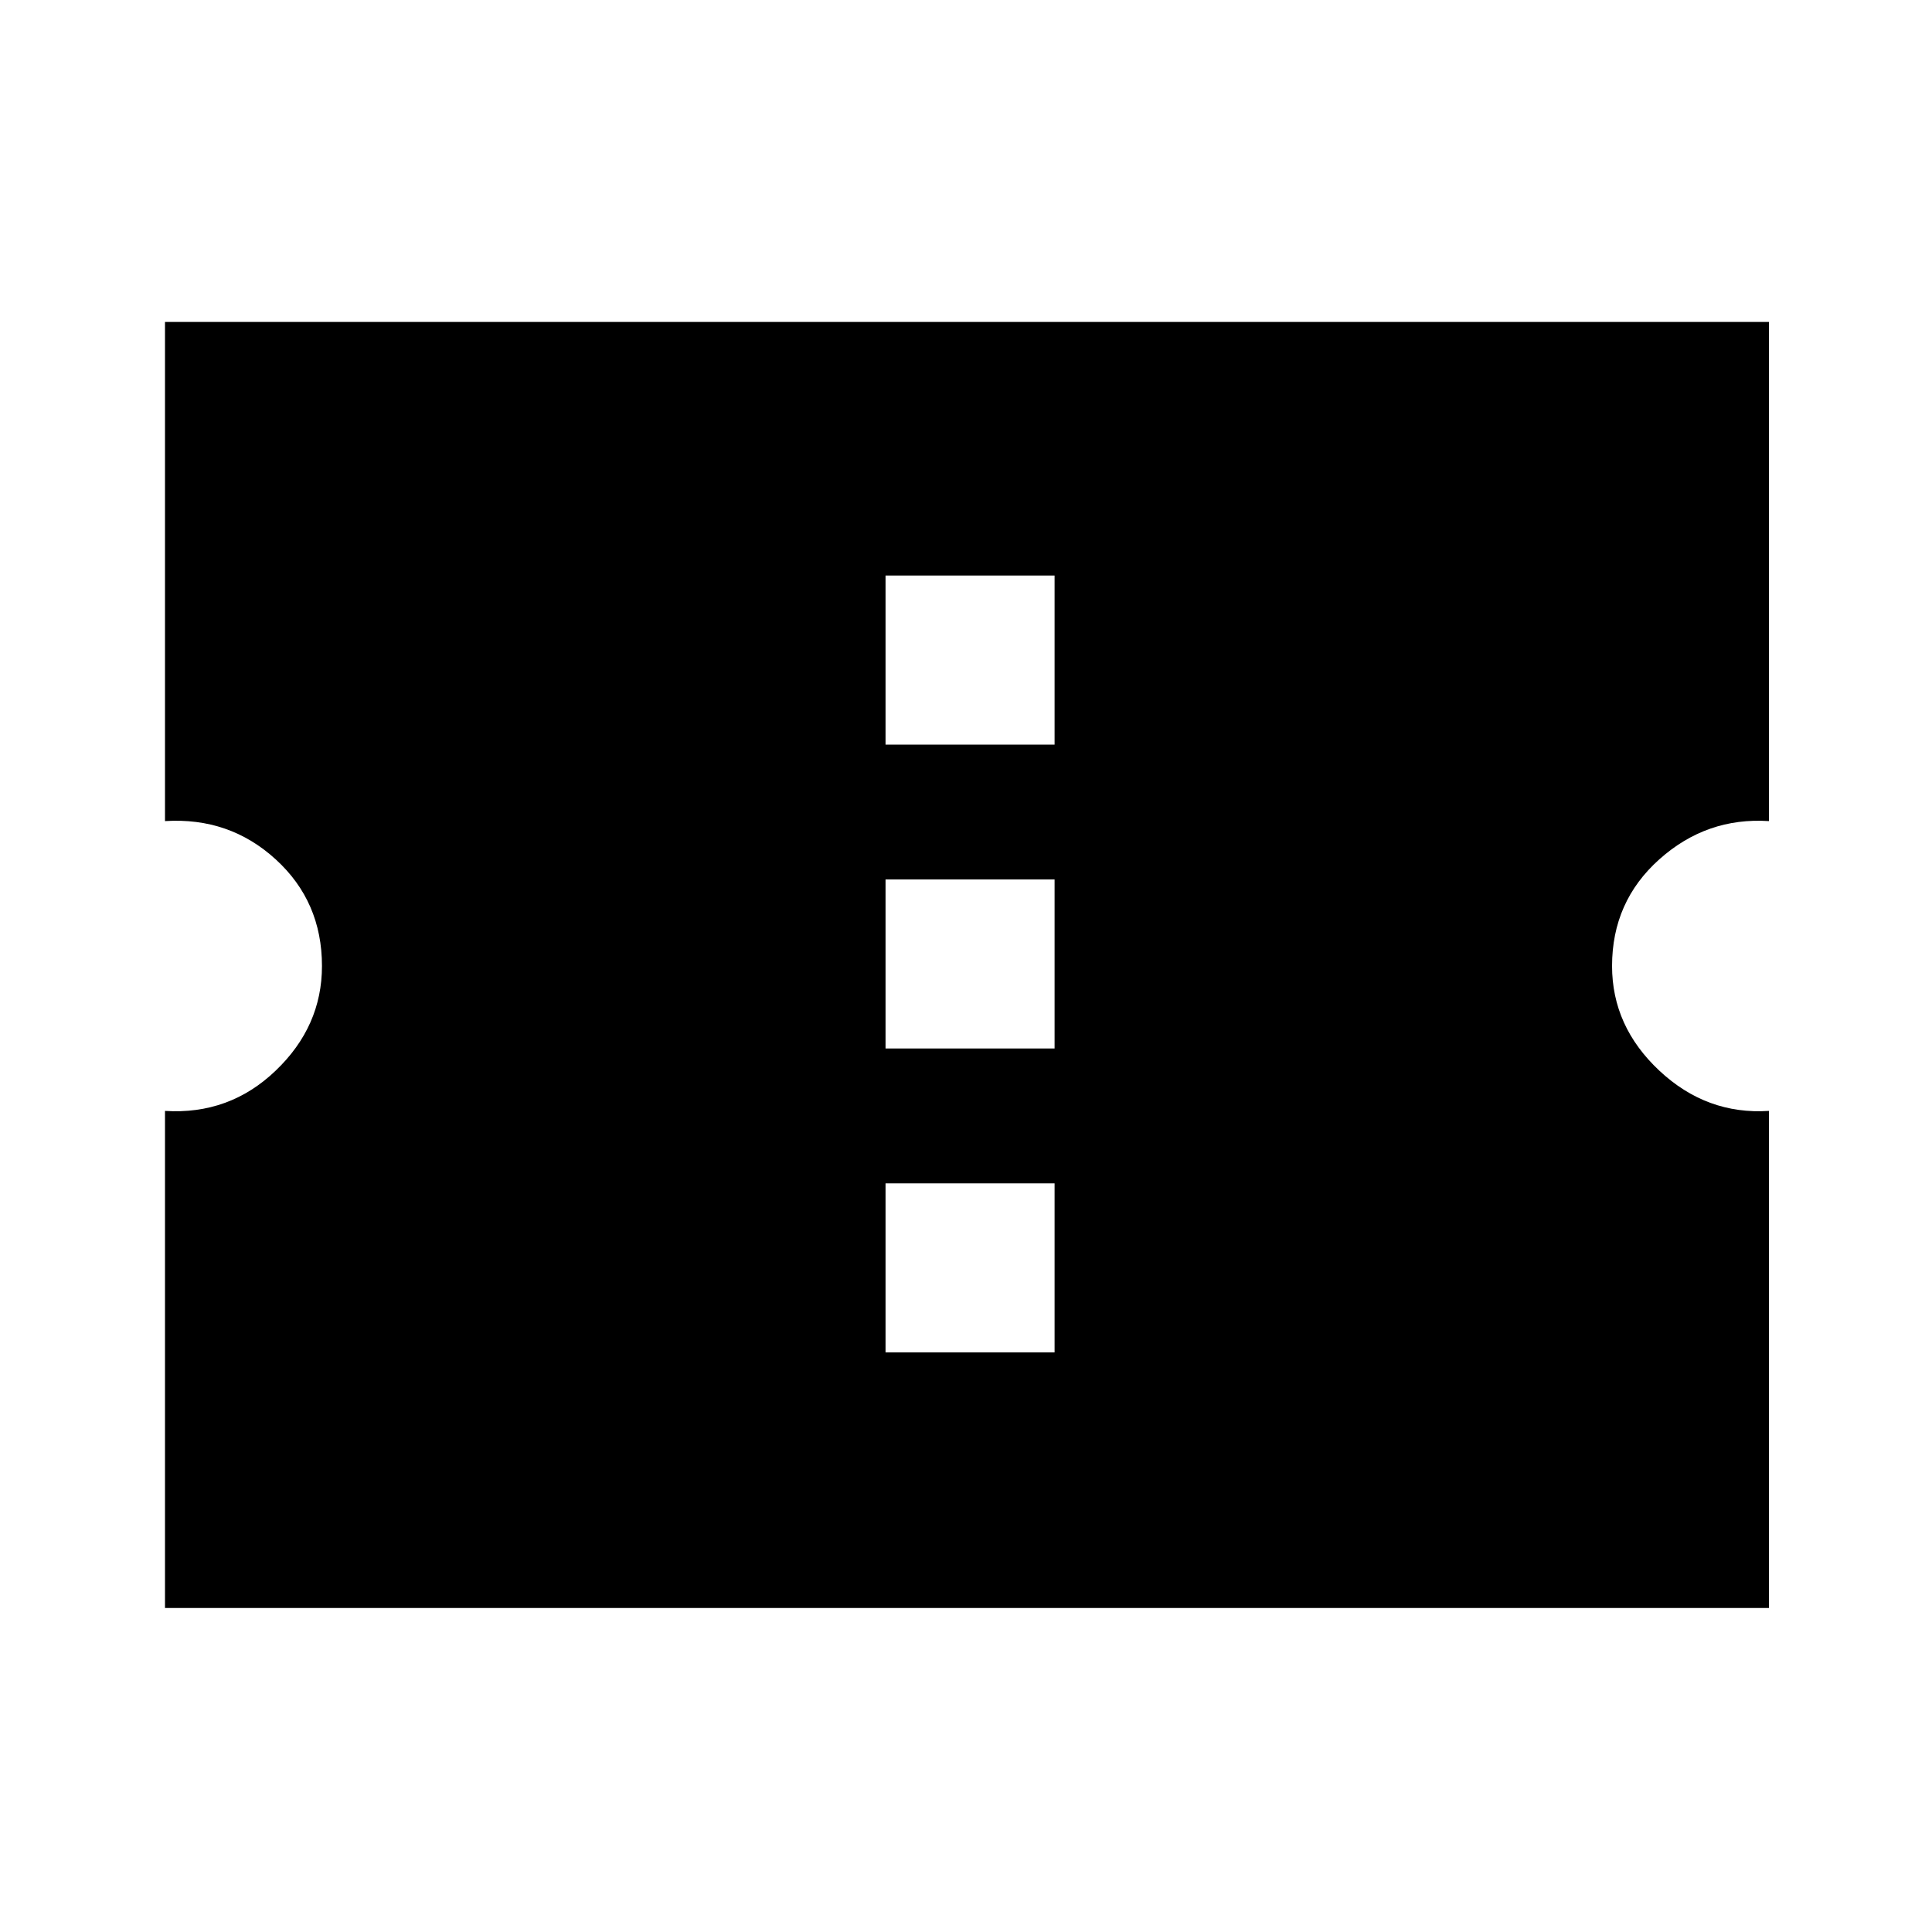<svg xmlns="http://www.w3.org/2000/svg" height="20" width="20"><path d="M1.708 16.646V11.5Q2.375 11.542 2.854 11.083Q3.333 10.625 3.333 10Q3.333 9.333 2.854 8.896Q2.375 8.458 1.708 8.5V3.333H18.312V8.5Q17.667 8.458 17.177 8.896Q16.688 9.333 16.688 10Q16.688 10.625 17.177 11.083Q17.667 11.542 18.312 11.5V16.646ZM9.167 14H10.917V12.25H9.167ZM9.167 10.854H10.917V9.104H9.167ZM9.167 7.708H10.917V5.958H9.167Z"/></svg>